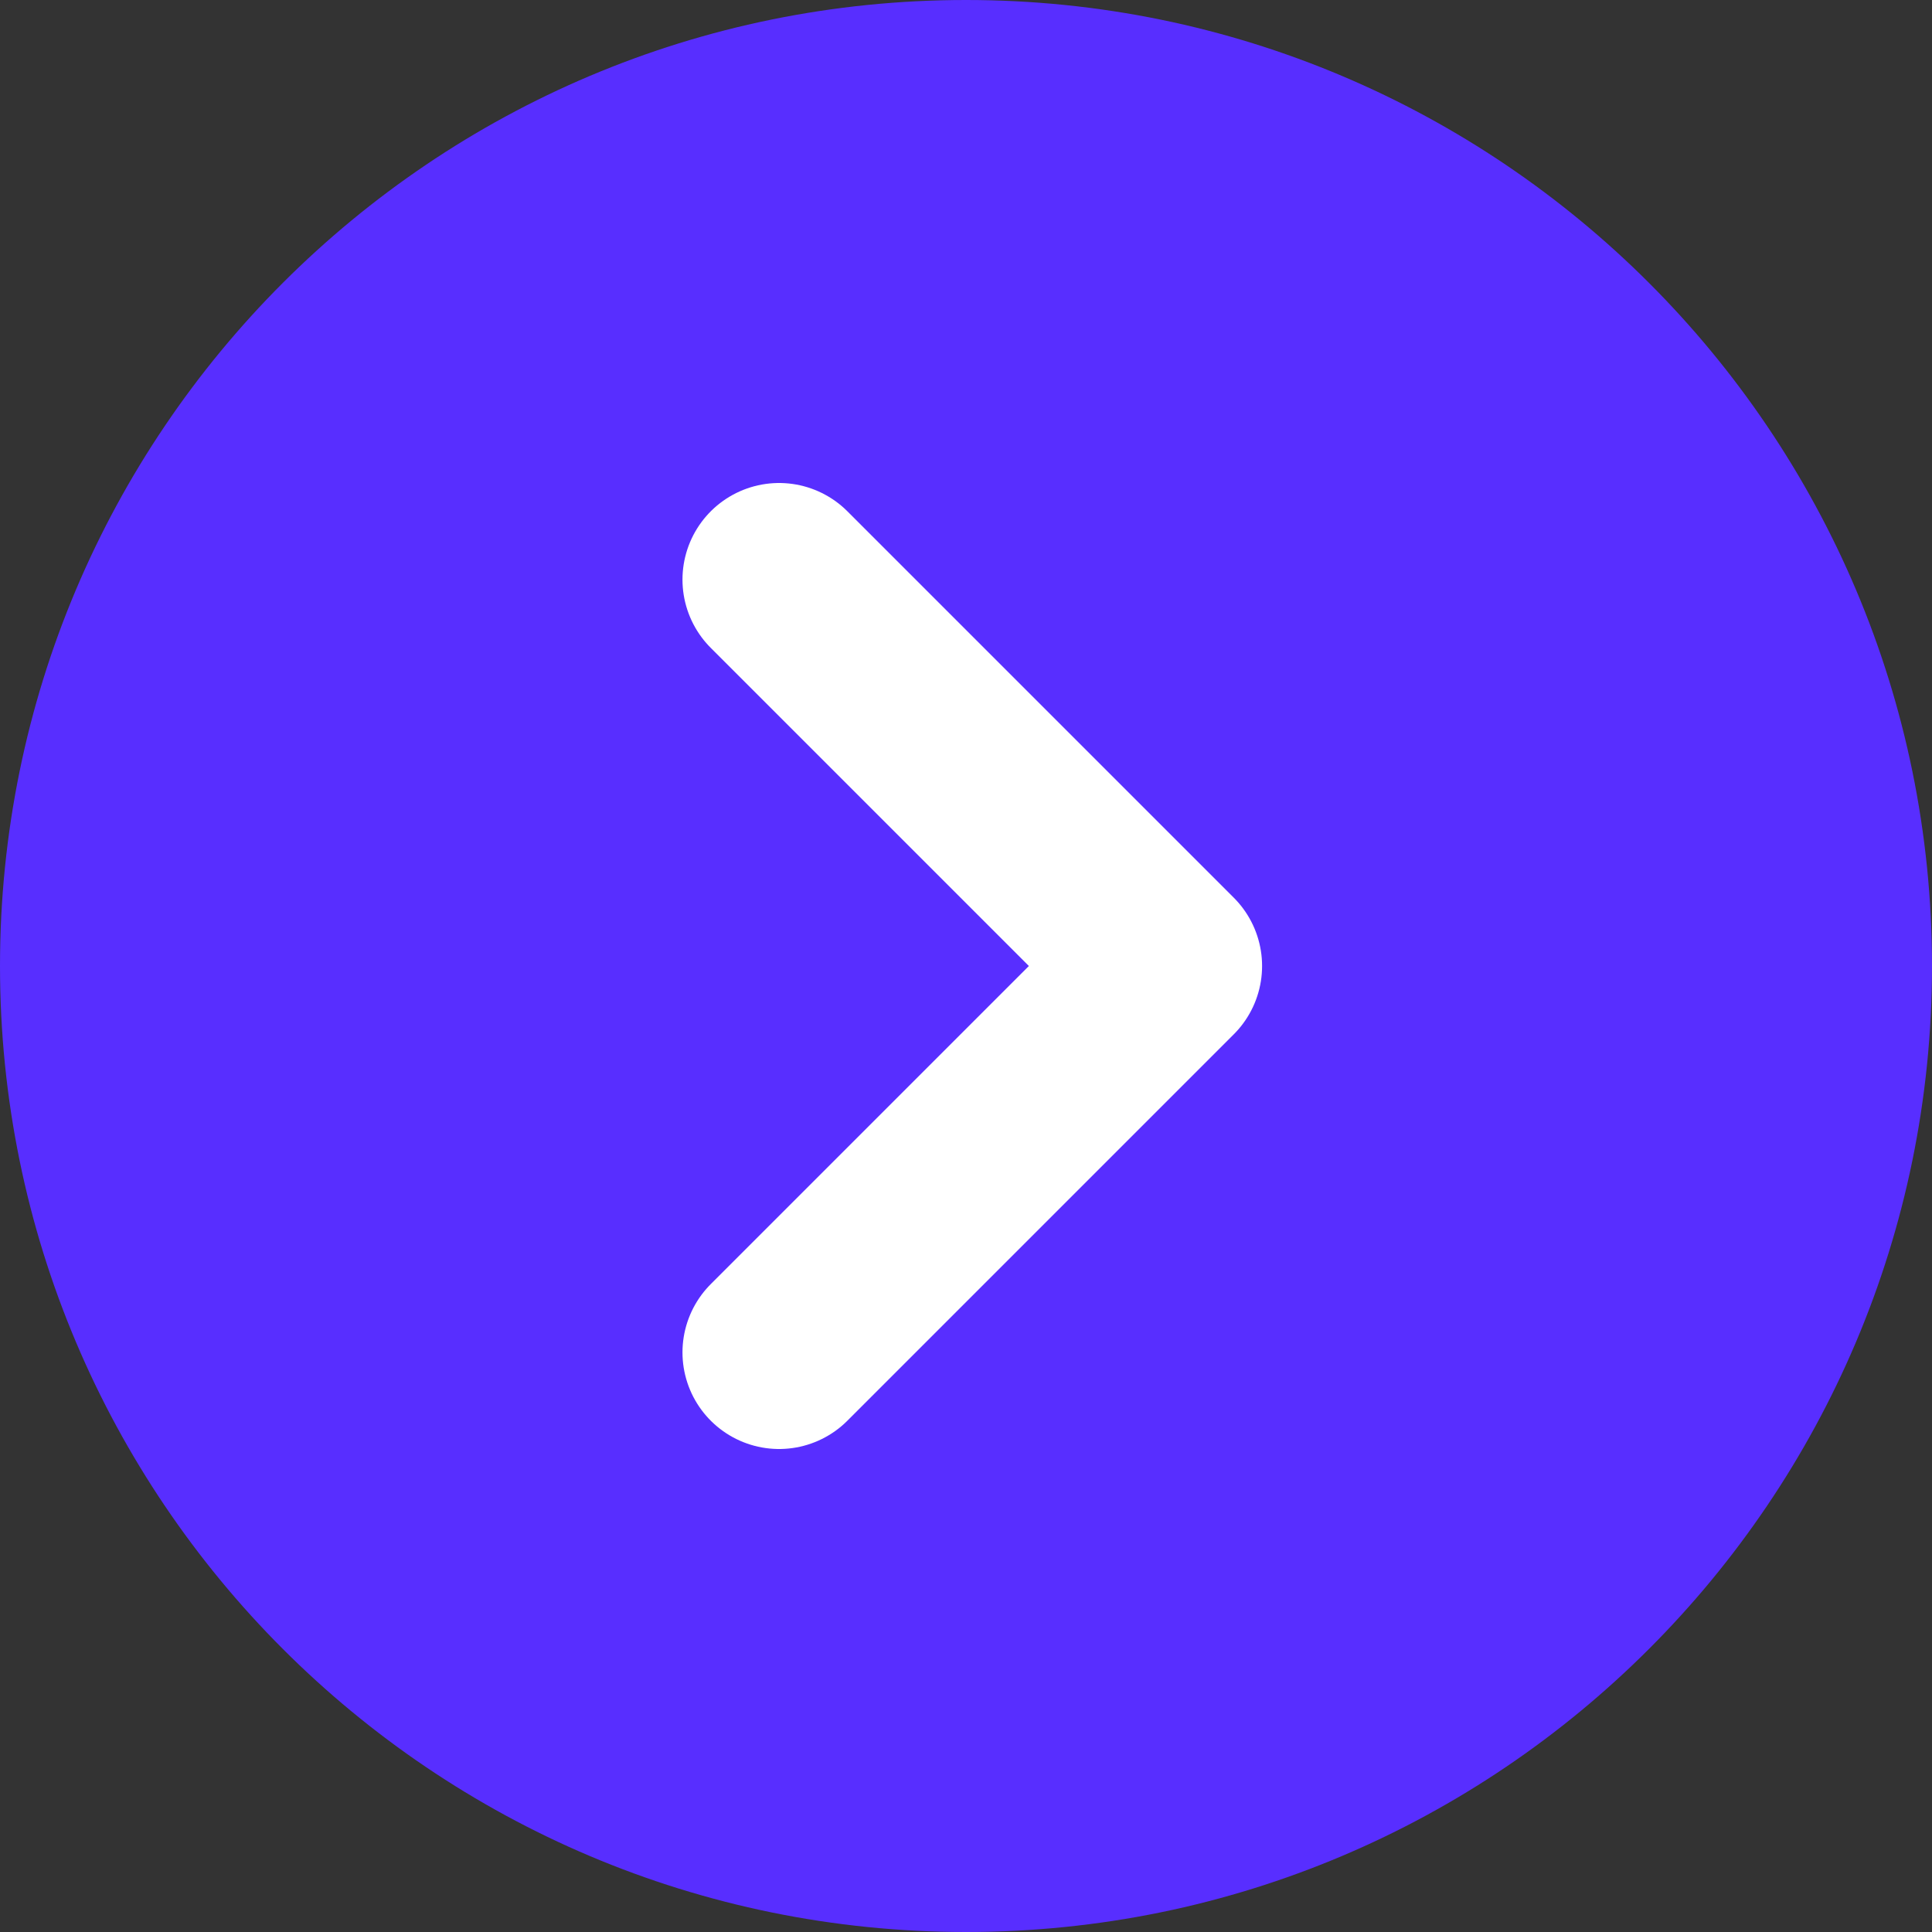 <svg width="40" height="40" viewBox="0 0 40 40" fill="none" xmlns="http://www.w3.org/2000/svg" xmlns:xlink="http://www.w3.org/1999/xlink">
	<rect x="0" y="0" width="40" height="40" fill="#333333" stroke="none"/>
	<desc>
			Created with Pixso.
	</desc>
	<defs/>
	<path id="Vector" d="M40 20C40 31.04 31.04 40 20 40C8.95 40 0 31.04 0 20C0 8.95 8.95 0 20 0C31.04 0 40 8.95 40 20Z" fill="#582EFF" fill-opacity="1" fill-rule="evenodd"/>
	<path id="Vector" d="M16.13 12L24.13 20L16.13 28" stroke="#FFFFFF" stroke-opacity="1" stroke-width="4" stroke-linejoin="round" stroke-linecap="round"/>
</svg>

